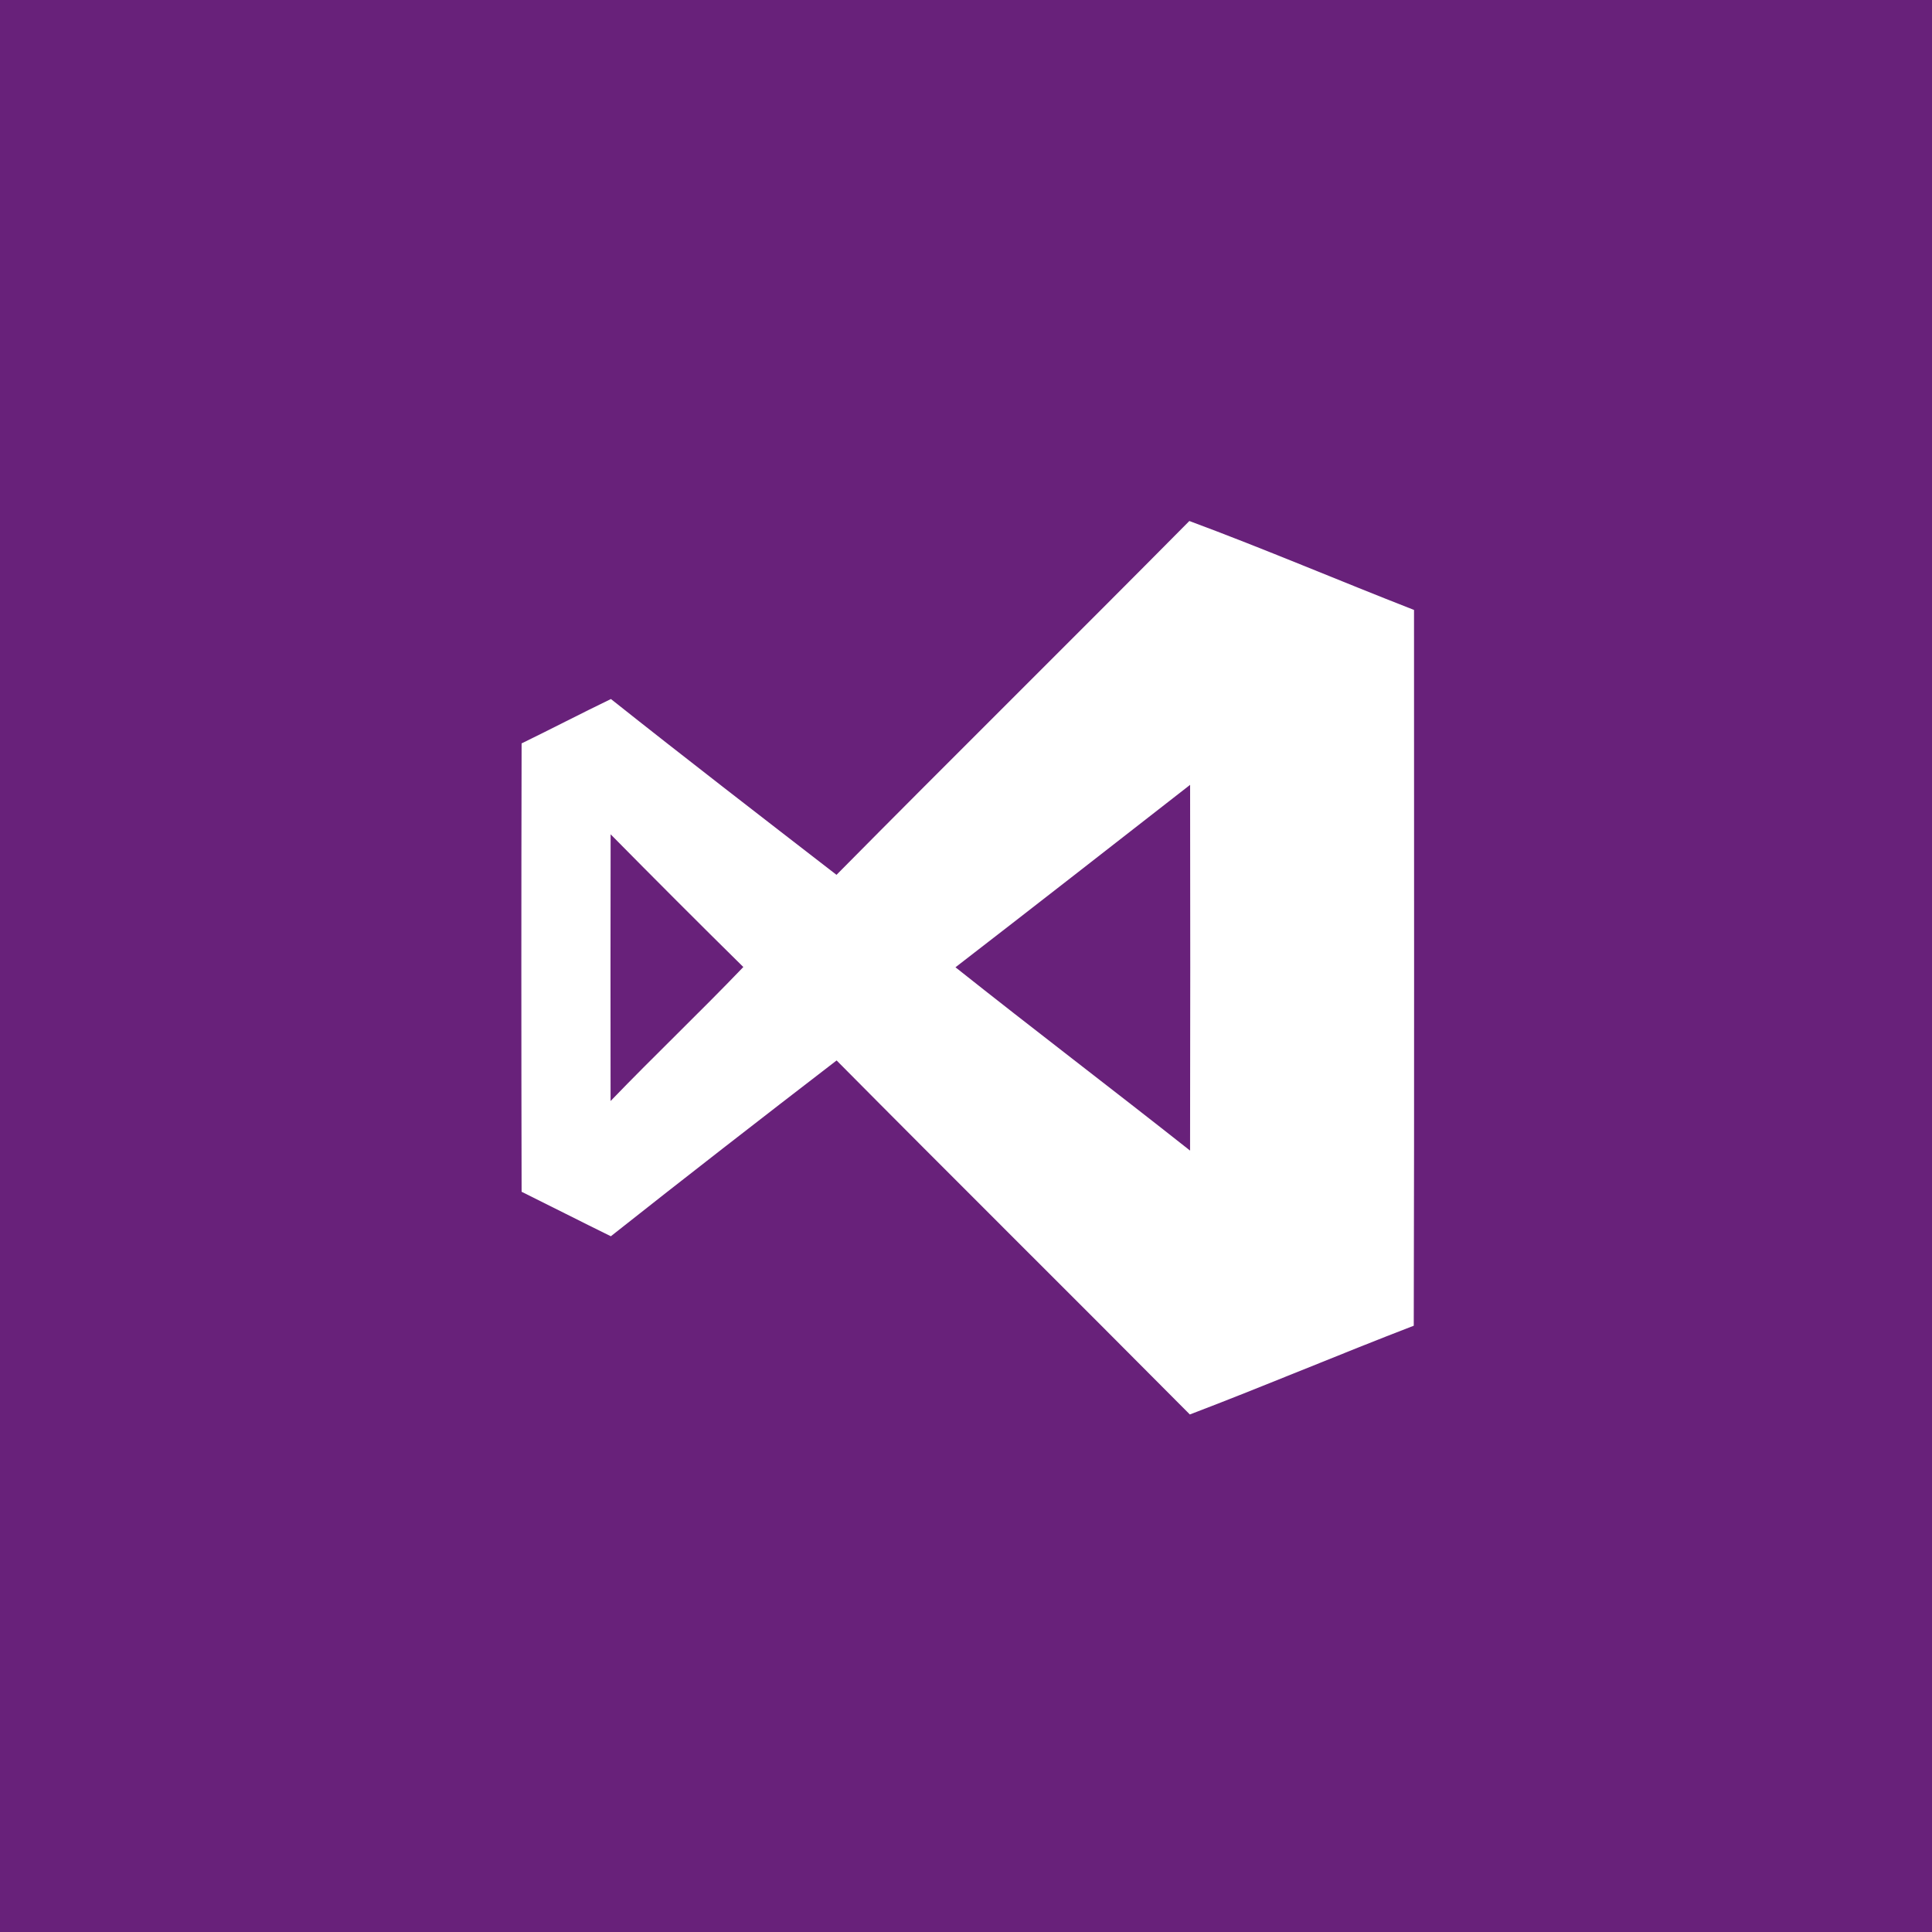 <?xml version="1.0" encoding="UTF-8" ?>
<!DOCTYPE svg PUBLIC "-//W3C//DTD SVG 1.1//EN" "http://www.w3.org/Graphics/SVG/1.1/DTD/svg11.dtd">
<svg width="512pt" height="512pt" viewBox="0 0 512 512" version="1.1" xmlns="http://www.w3.org/2000/svg">
<path fill="#68217a" opacity="1.00" d=" M 0.00 0.00 L 512.00 0.00 L 512.00 512.00 L 0.00 512.00 L 0.00 0.00 Z" />
<path fill="#ffffff" opacity="1.00" d=" M 315.19 138.07 C 335.19 145.49 354.84 153.88 374.73 161.64 C 374.71 224.87 374.83 288.10 374.66 351.33 C 354.80 358.97 335.20 367.28 315.32 374.85 C 284.19 343.50 252.81 312.41 221.71 281.03 C 201.68 296.44 181.70 311.94 161.88 327.62 C 153.97 323.74 146.13 319.73 138.23 315.83 C 138.14 276.22 138.14 236.62 138.23 197.01 C 146.15 193.15 153.97 189.08 161.90 185.25 C 181.68 200.96 201.70 216.39 221.68 231.84 C 252.72 200.46 284.13 169.44 315.19 138.07 Z" />
<path fill="#68217a" opacity="1.00" d=" M 253.21 256.34 C 273.99 240.30 294.68 224.13 315.39 207.99 C 315.44 240.29 315.45 272.61 315.38 304.92 C 294.74 288.61 273.79 272.70 253.21 256.34 Z" />
<path fill="#68217a" opacity="1.00" d=" M 161.82 221.10 C 173.47 232.90 185.18 244.64 196.99 256.27 C 185.46 268.30 173.37 279.78 161.81 291.78 C 161.79 268.22 161.77 244.66 161.82 221.10 Z" />
</svg>
